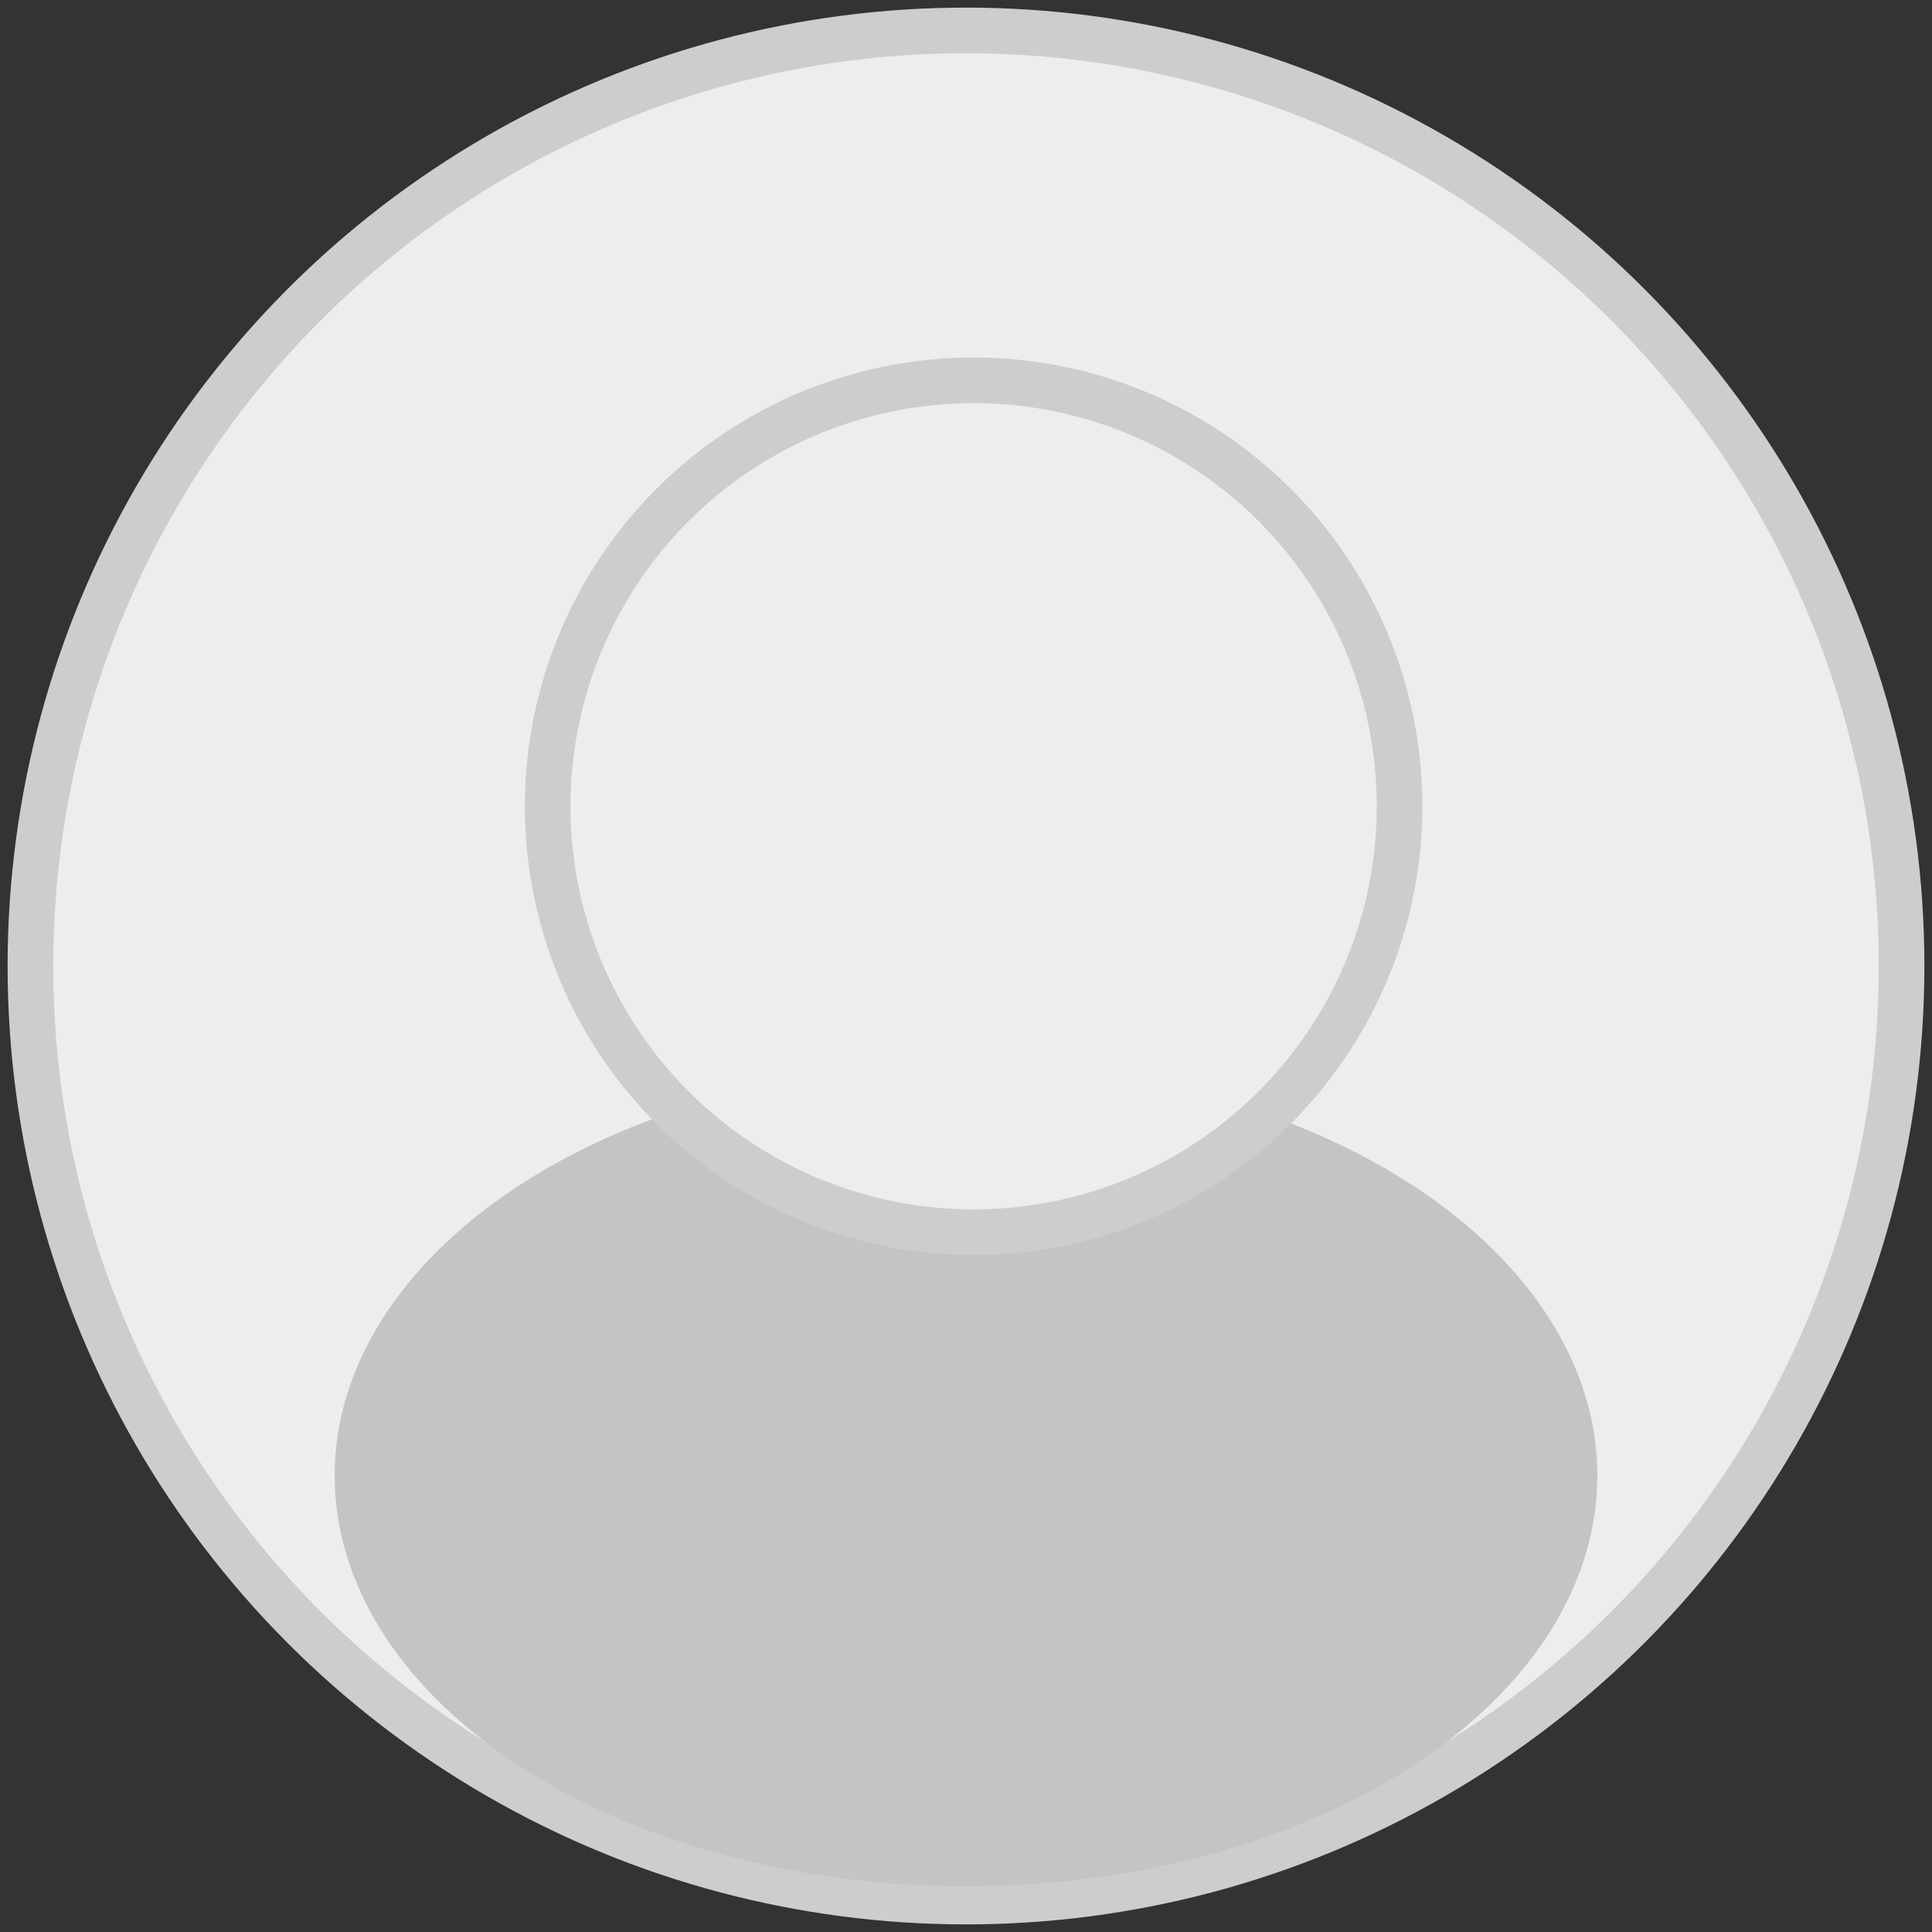 <svg width="127" height="127" viewBox="0 0 127 127" fill="none" xmlns="http://www.w3.org/2000/svg">
<rect x="0" y="0" width="127" height="127" fill="#333333" stroke="none"/>
<circle cx="63.5" cy="63.5" r="61.5" fill="#EDEDED" stroke="#CDCDCD" stroke-width="3"/>
<ellipse cx="63.5" cy="97" rx="41.5" ry="27" fill="#C4C4C4"/>
<circle cx="64" cy="53" r="28" fill="#EDEDED" stroke="#CDCDCD" stroke-width="3"/>
</svg>
